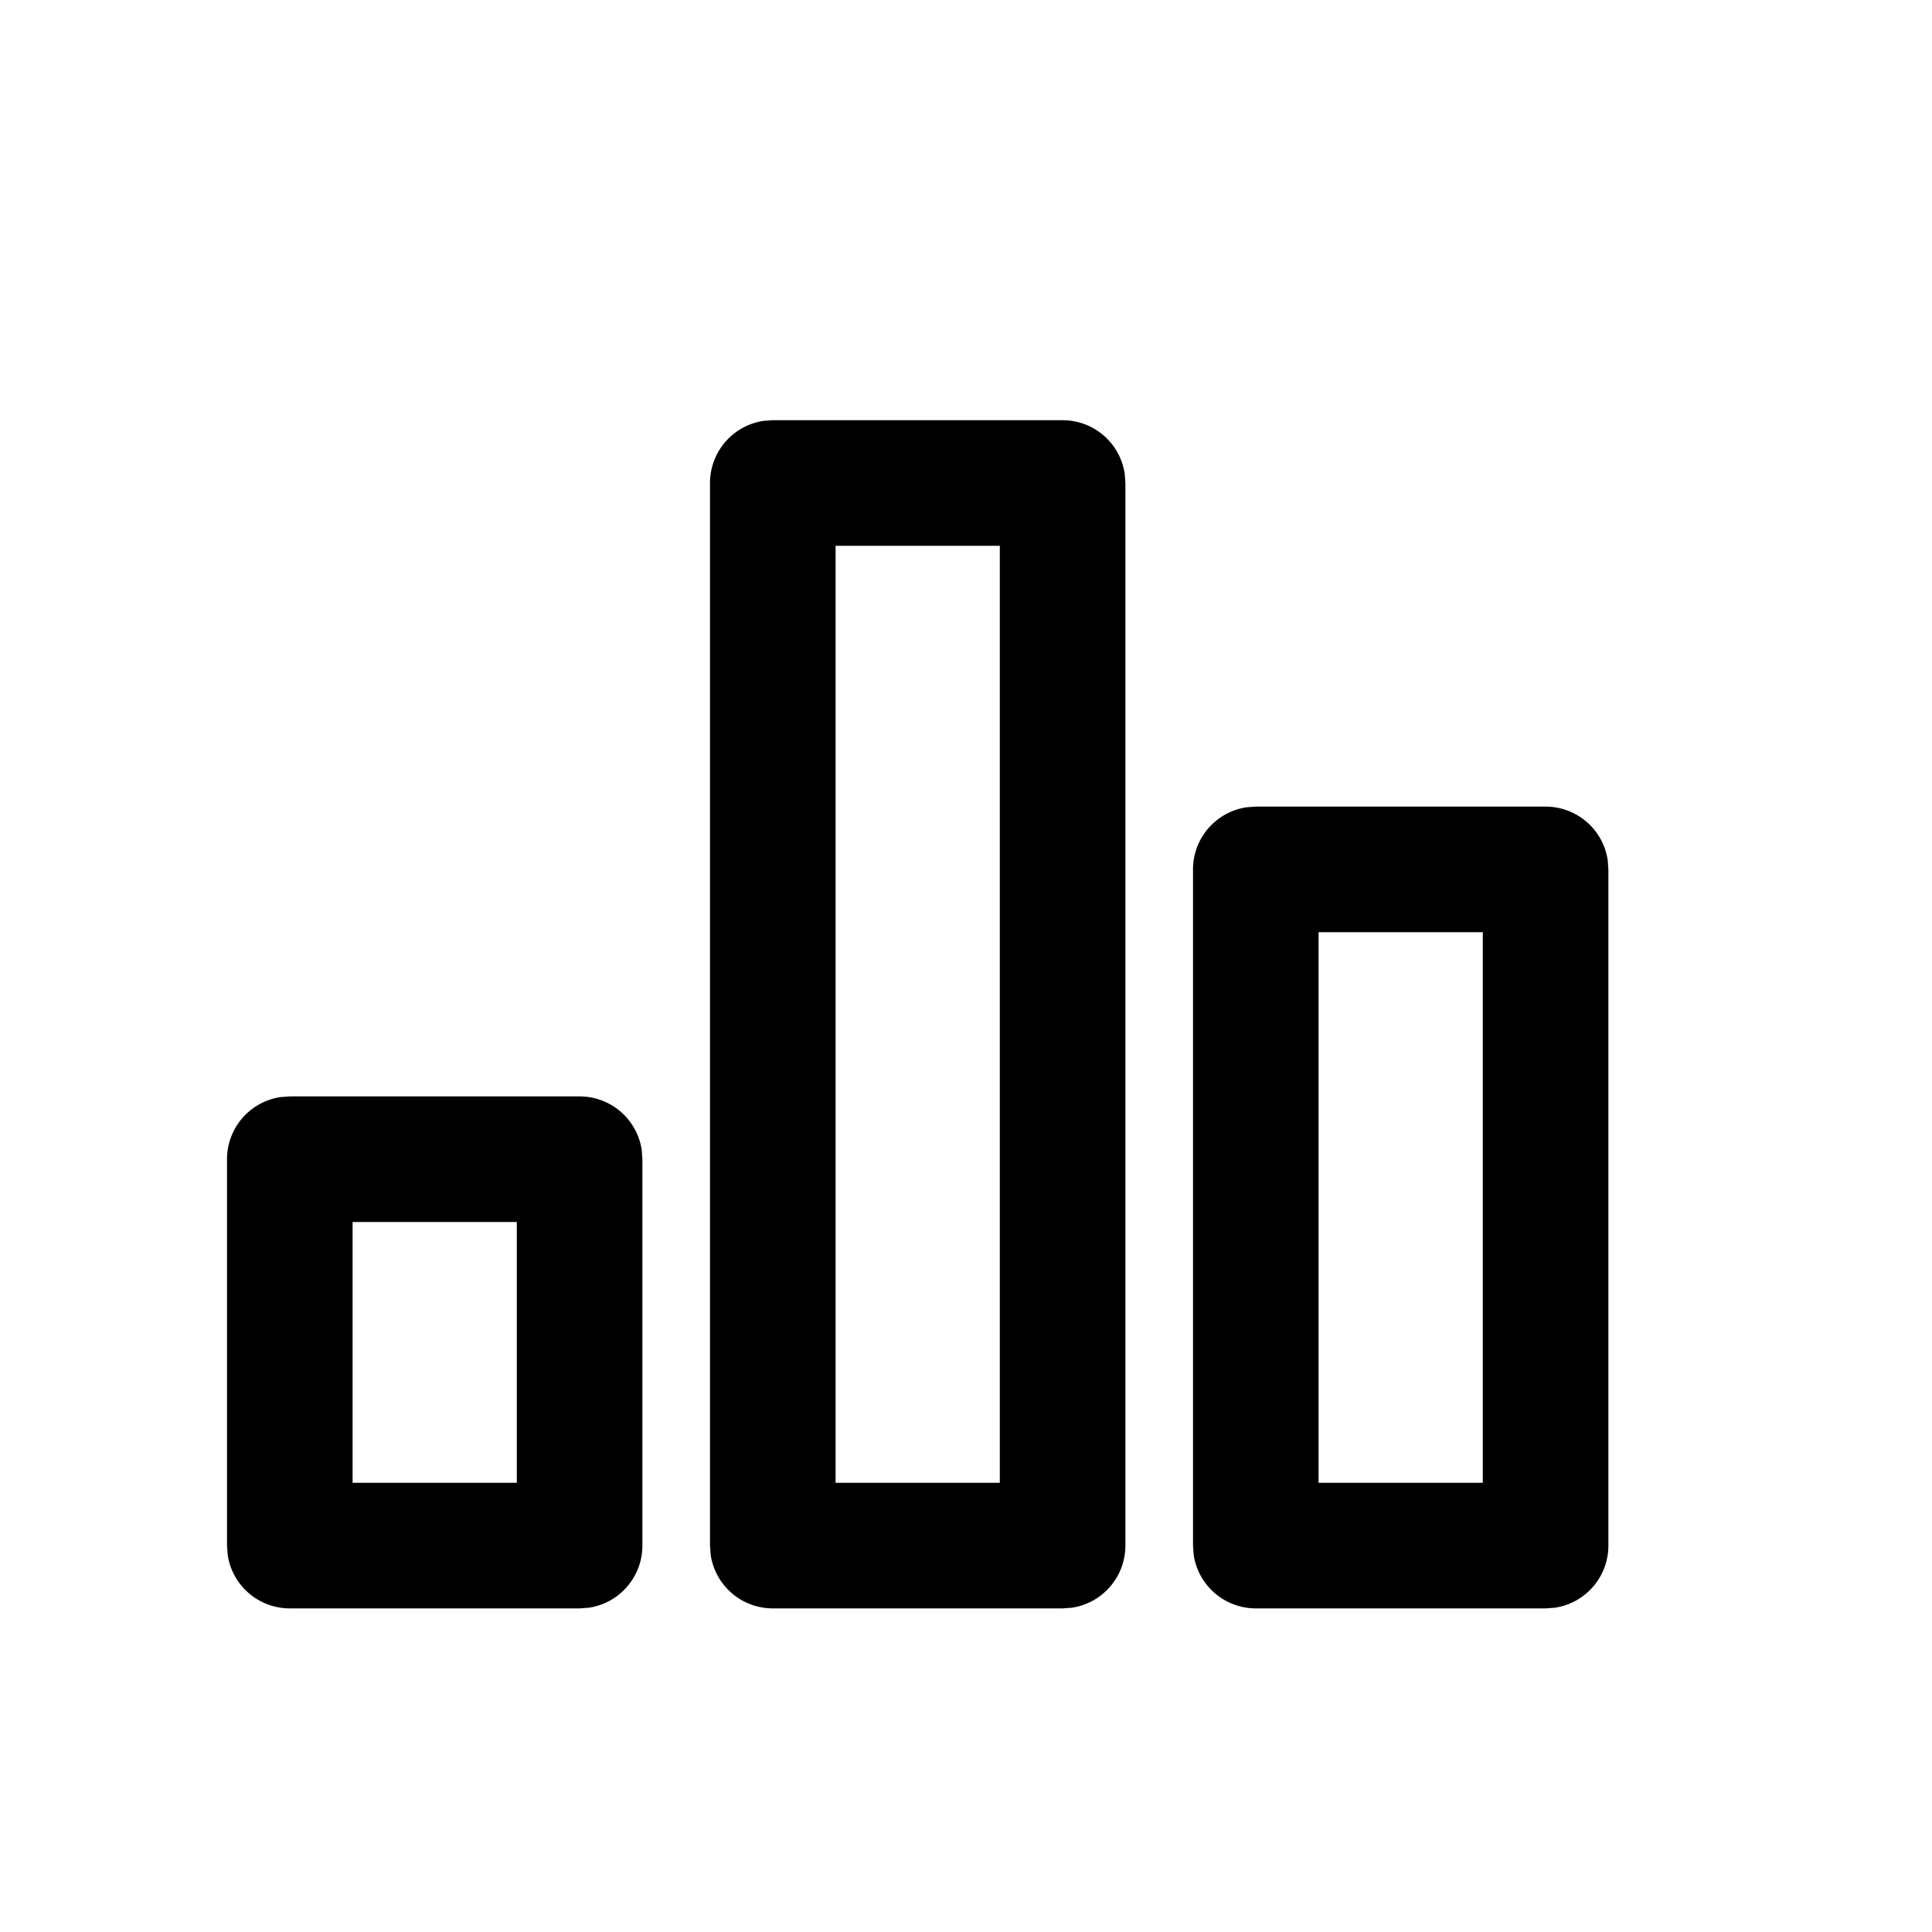 <svg width="20" height="20" aria-hidden="true" focusable="false" xmlns="http://www.w3.org/2000/svg"><path d="M6 11.35a.65.65 0 01.643.554L6.65 12v4a.65.65 0 01-.554.643L6 16.65H3a.65.65 0 01-.643-.554L2.35 16v-4a.65.65 0 01.554-.643L3 11.35h3zm5-7a.65.65 0 01.643.554L11.65 5v11a.65.65 0 01-.554.643L11 16.65H8a.65.65 0 01-.643-.554L7.35 16V5a.65.65 0 01.554-.643L8 4.35h3zm5 4a.65.65 0 01.643.554L16.65 9v7a.65.65 0 01-.554.643L16 16.65h-3a.65.65 0 01-.643-.554L12.35 16V9a.65.65 0 01.554-.643L13 8.35h3zm-10.65 4.3h-1.7v2.7h1.7v-2.7zm5-7h-1.7v9.7h1.7v-9.7zm5 4h-1.7v5.7h1.7v-5.7z" fill-rule="nonzero"/></svg>
